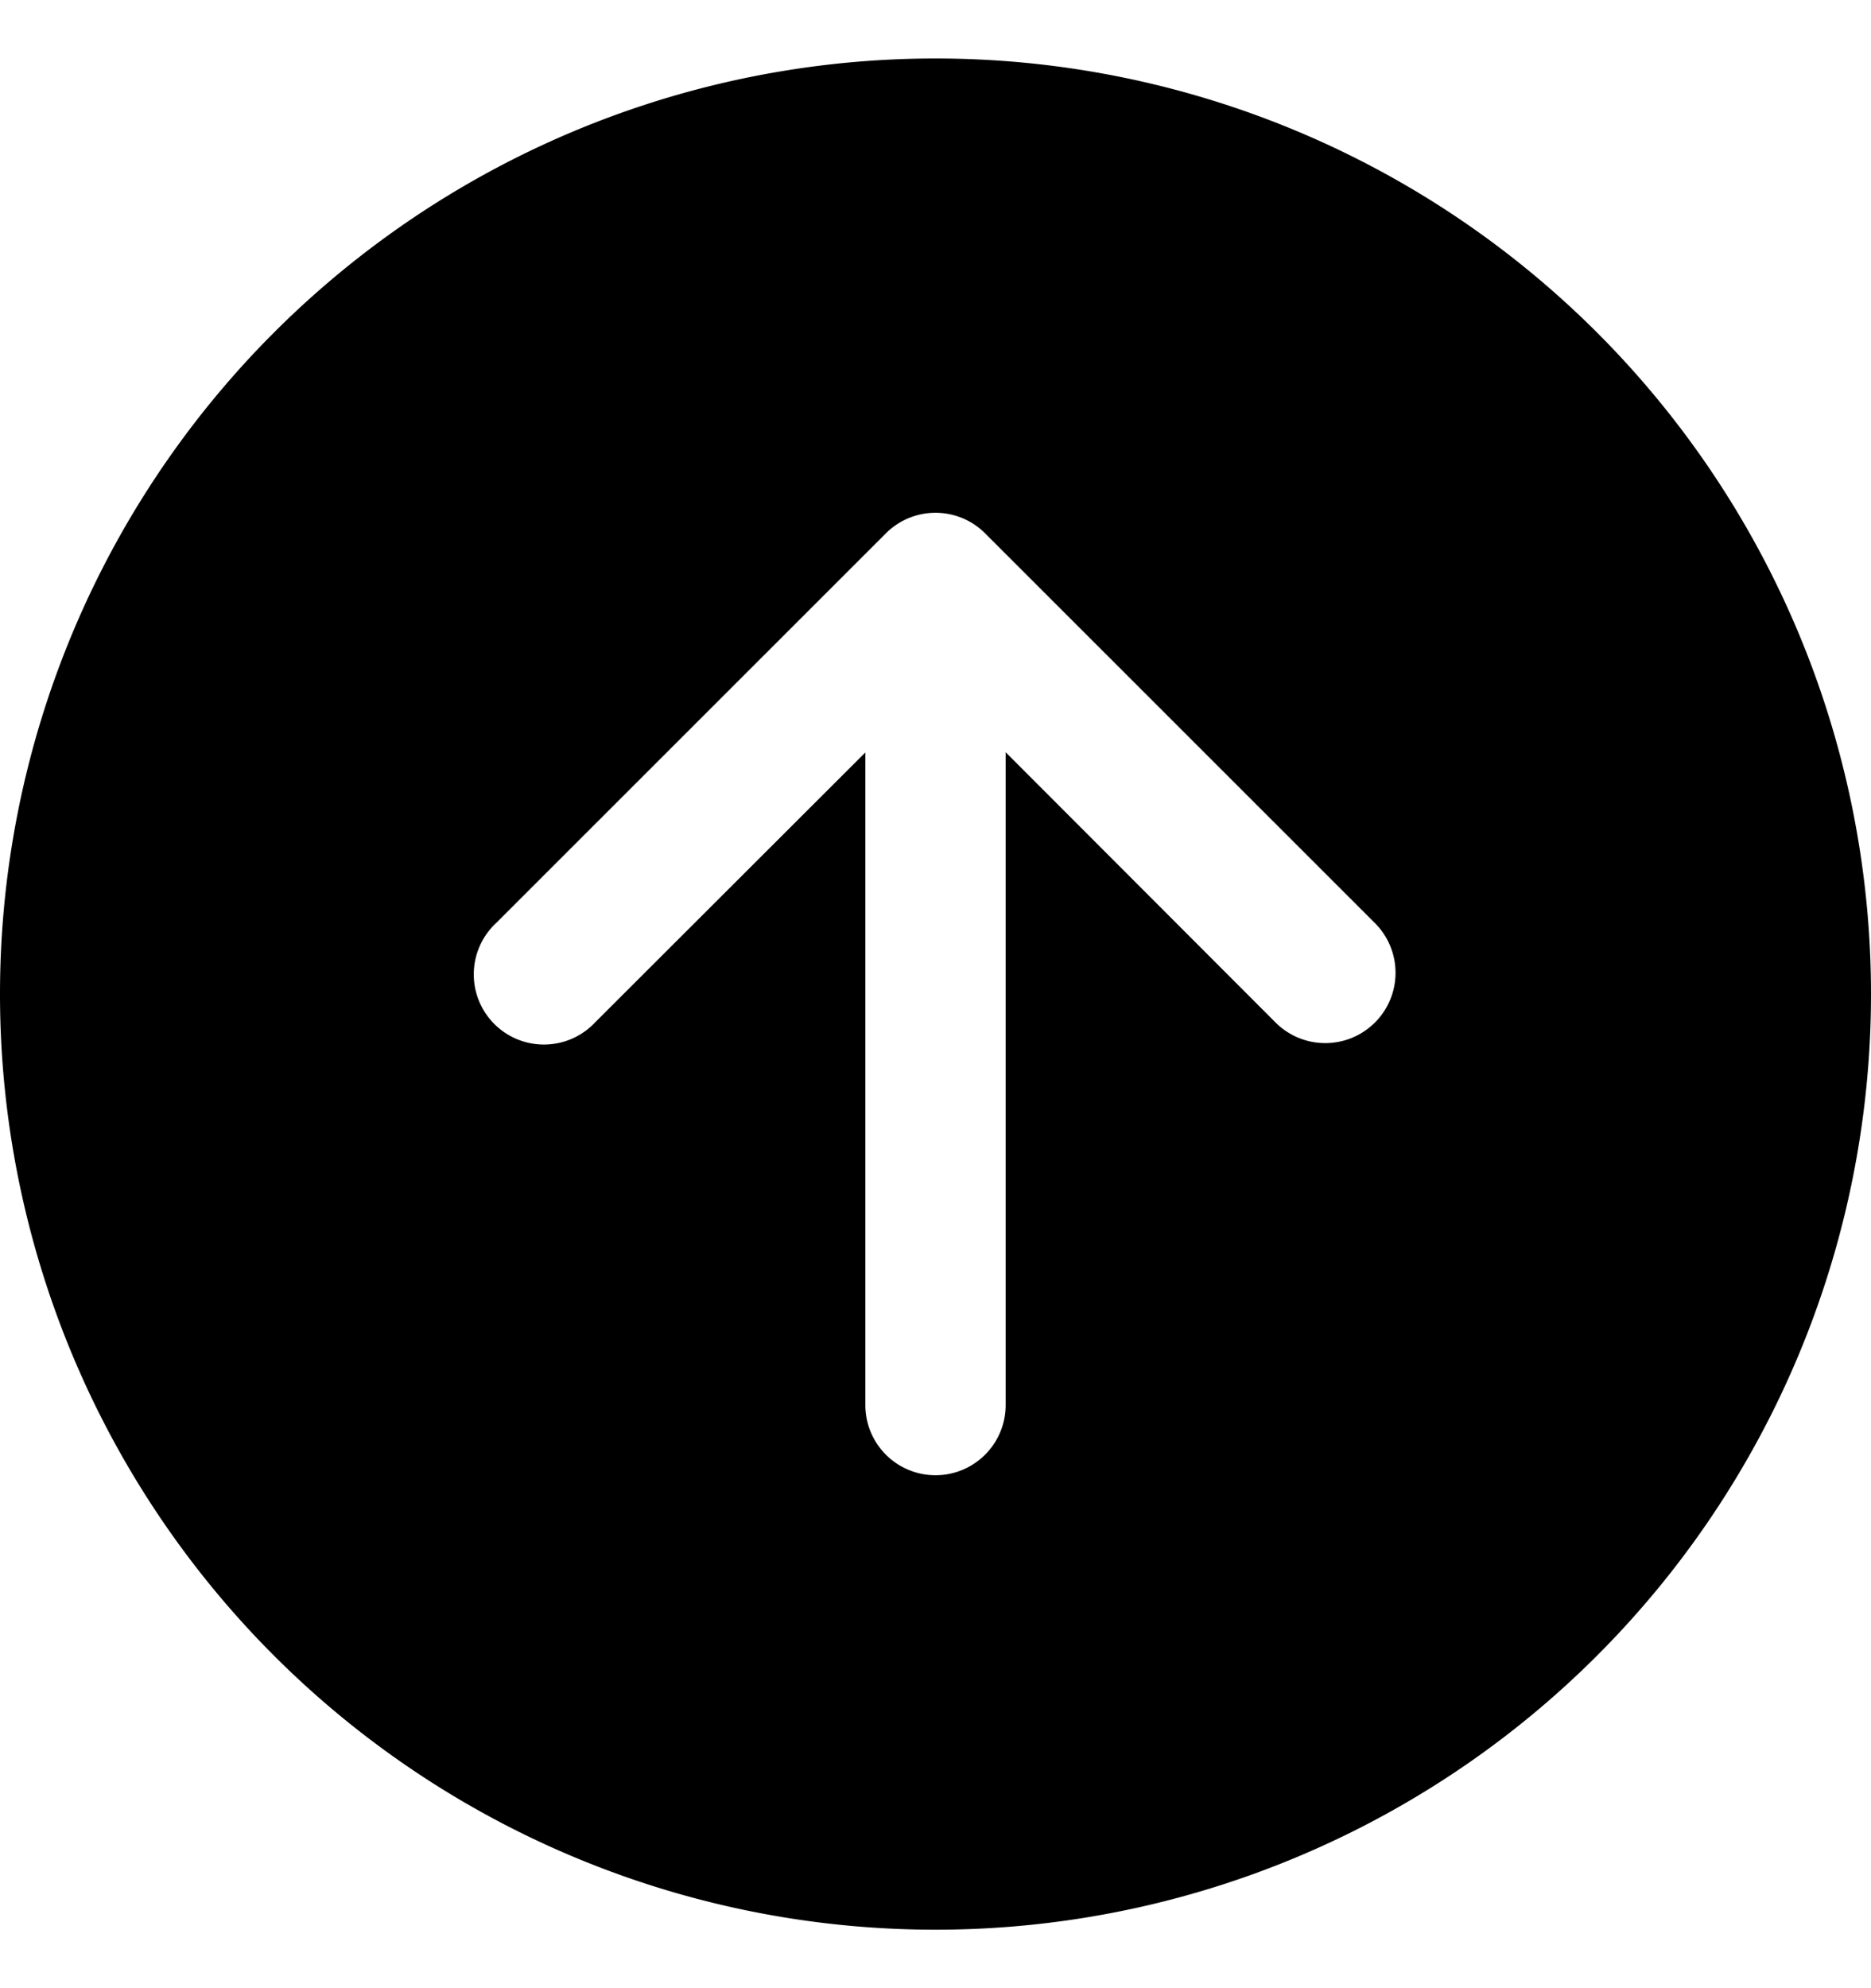 <svg xmlns="http://www.w3.org/2000/svg" viewBox="0 0 16 17">
    <path d="M8 .5a8 8 0 1 0 0 16 8 8 0 0 0 0-16m.6 11.514a.6.6 0 1 1-1.2 0v-5.58L5.09 8.741a.6.6 0 1 1-.847-.849L7.576 4.56a.6.6 0 0 1 .848 0l3.334 3.333a.601.601 0 0 1-.85.85L8.6 6.432"/>
</svg>

